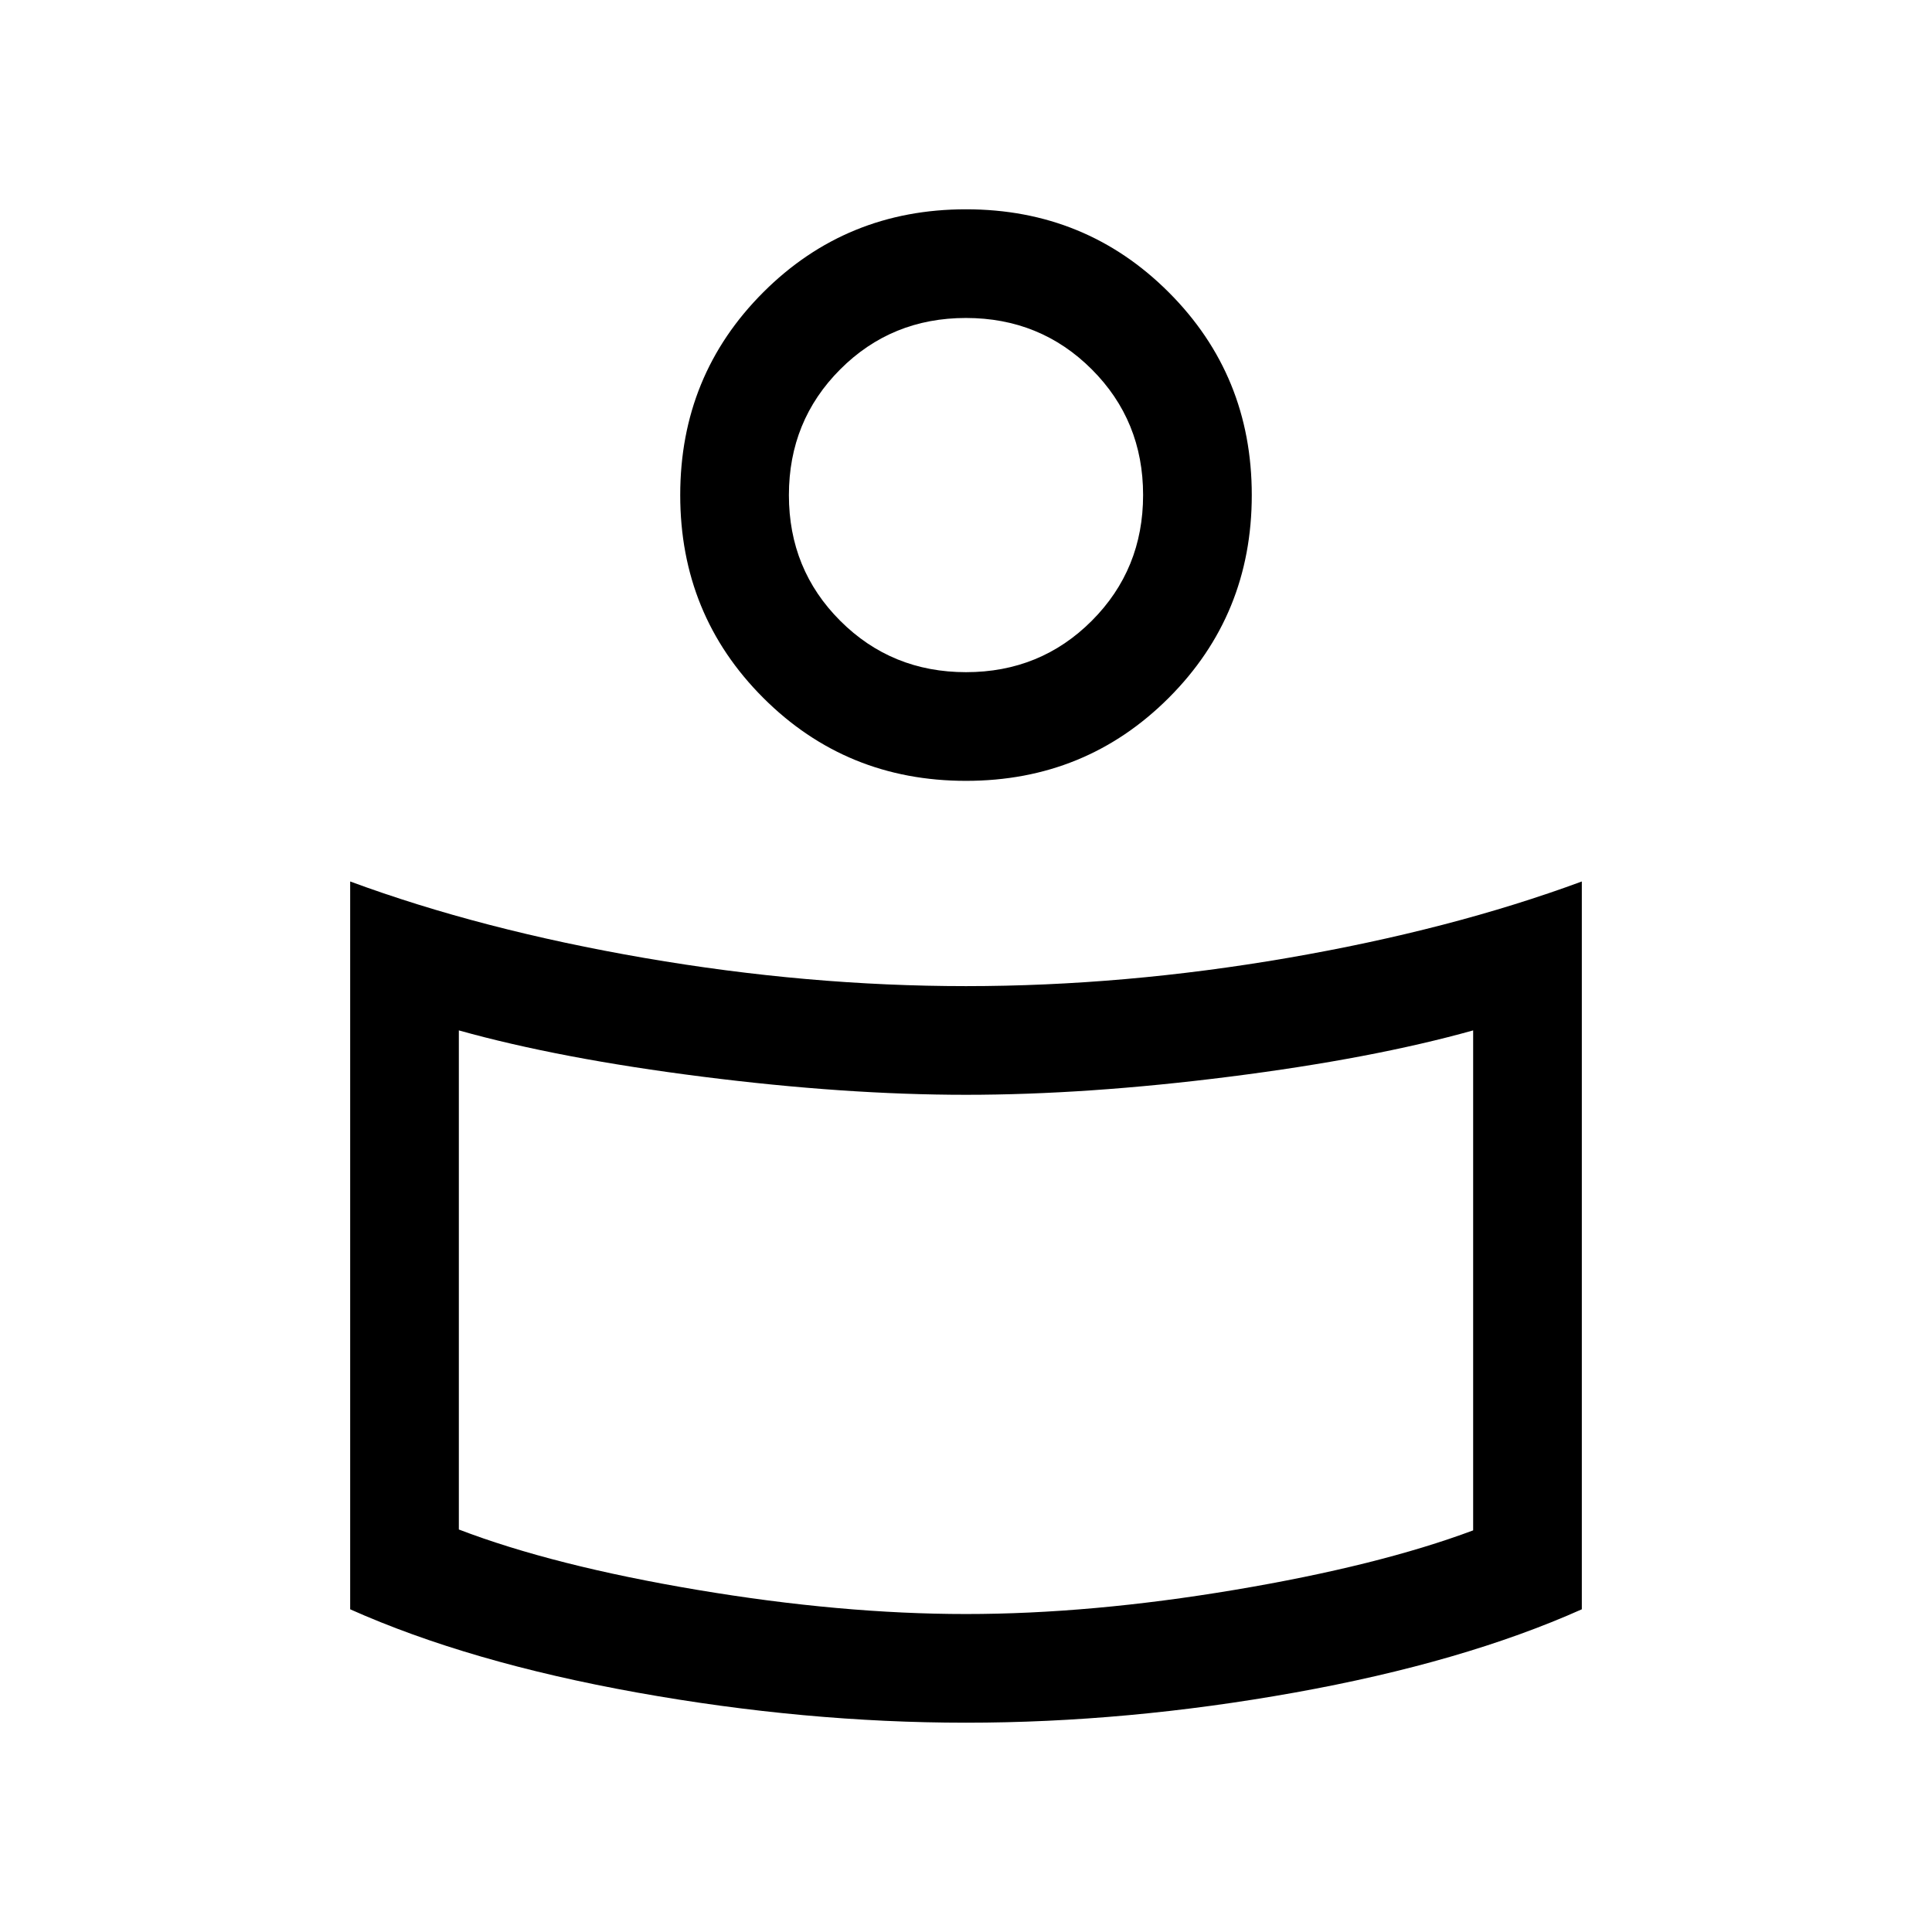 <svg xmlns="http://www.w3.org/2000/svg" height="24" viewBox="0 -960 960 960" width="24"><path d="M480-470q78.564 0 159.782-14Q721-498 786-522v361.649Q727-134 643.5-119T480-104q-80 0-163.5-15T174-160.351V-522q65 24 146.218 38Q401.436-470 480-470Zm252 270.435V-448q-50 14-121 23t-131 9q-60 0-131-9t-121-23v248q47 18 118.5 30T480-158q62 0 133.5-12T732-199.565ZM480-856q59.5 0 100.75 41.25T622-714q0 59.5-41.25 100.75T480-572q-59.5 0-100.75-41.25T338-714q0-59.5 41.25-100.75T480-856Zm.035 230Q517-626 542.5-651.535q25.5-25.536 25.5-62.5Q568-751 542.465-776.5q-25.536-25.5-62.5-25.5Q443-802 417.5-776.465q-25.5 25.536-25.5 62.5Q392-677 417.535-651.5q25.536 25.5 62.5 25.5ZM480-714Zm0 411Z"/></svg>